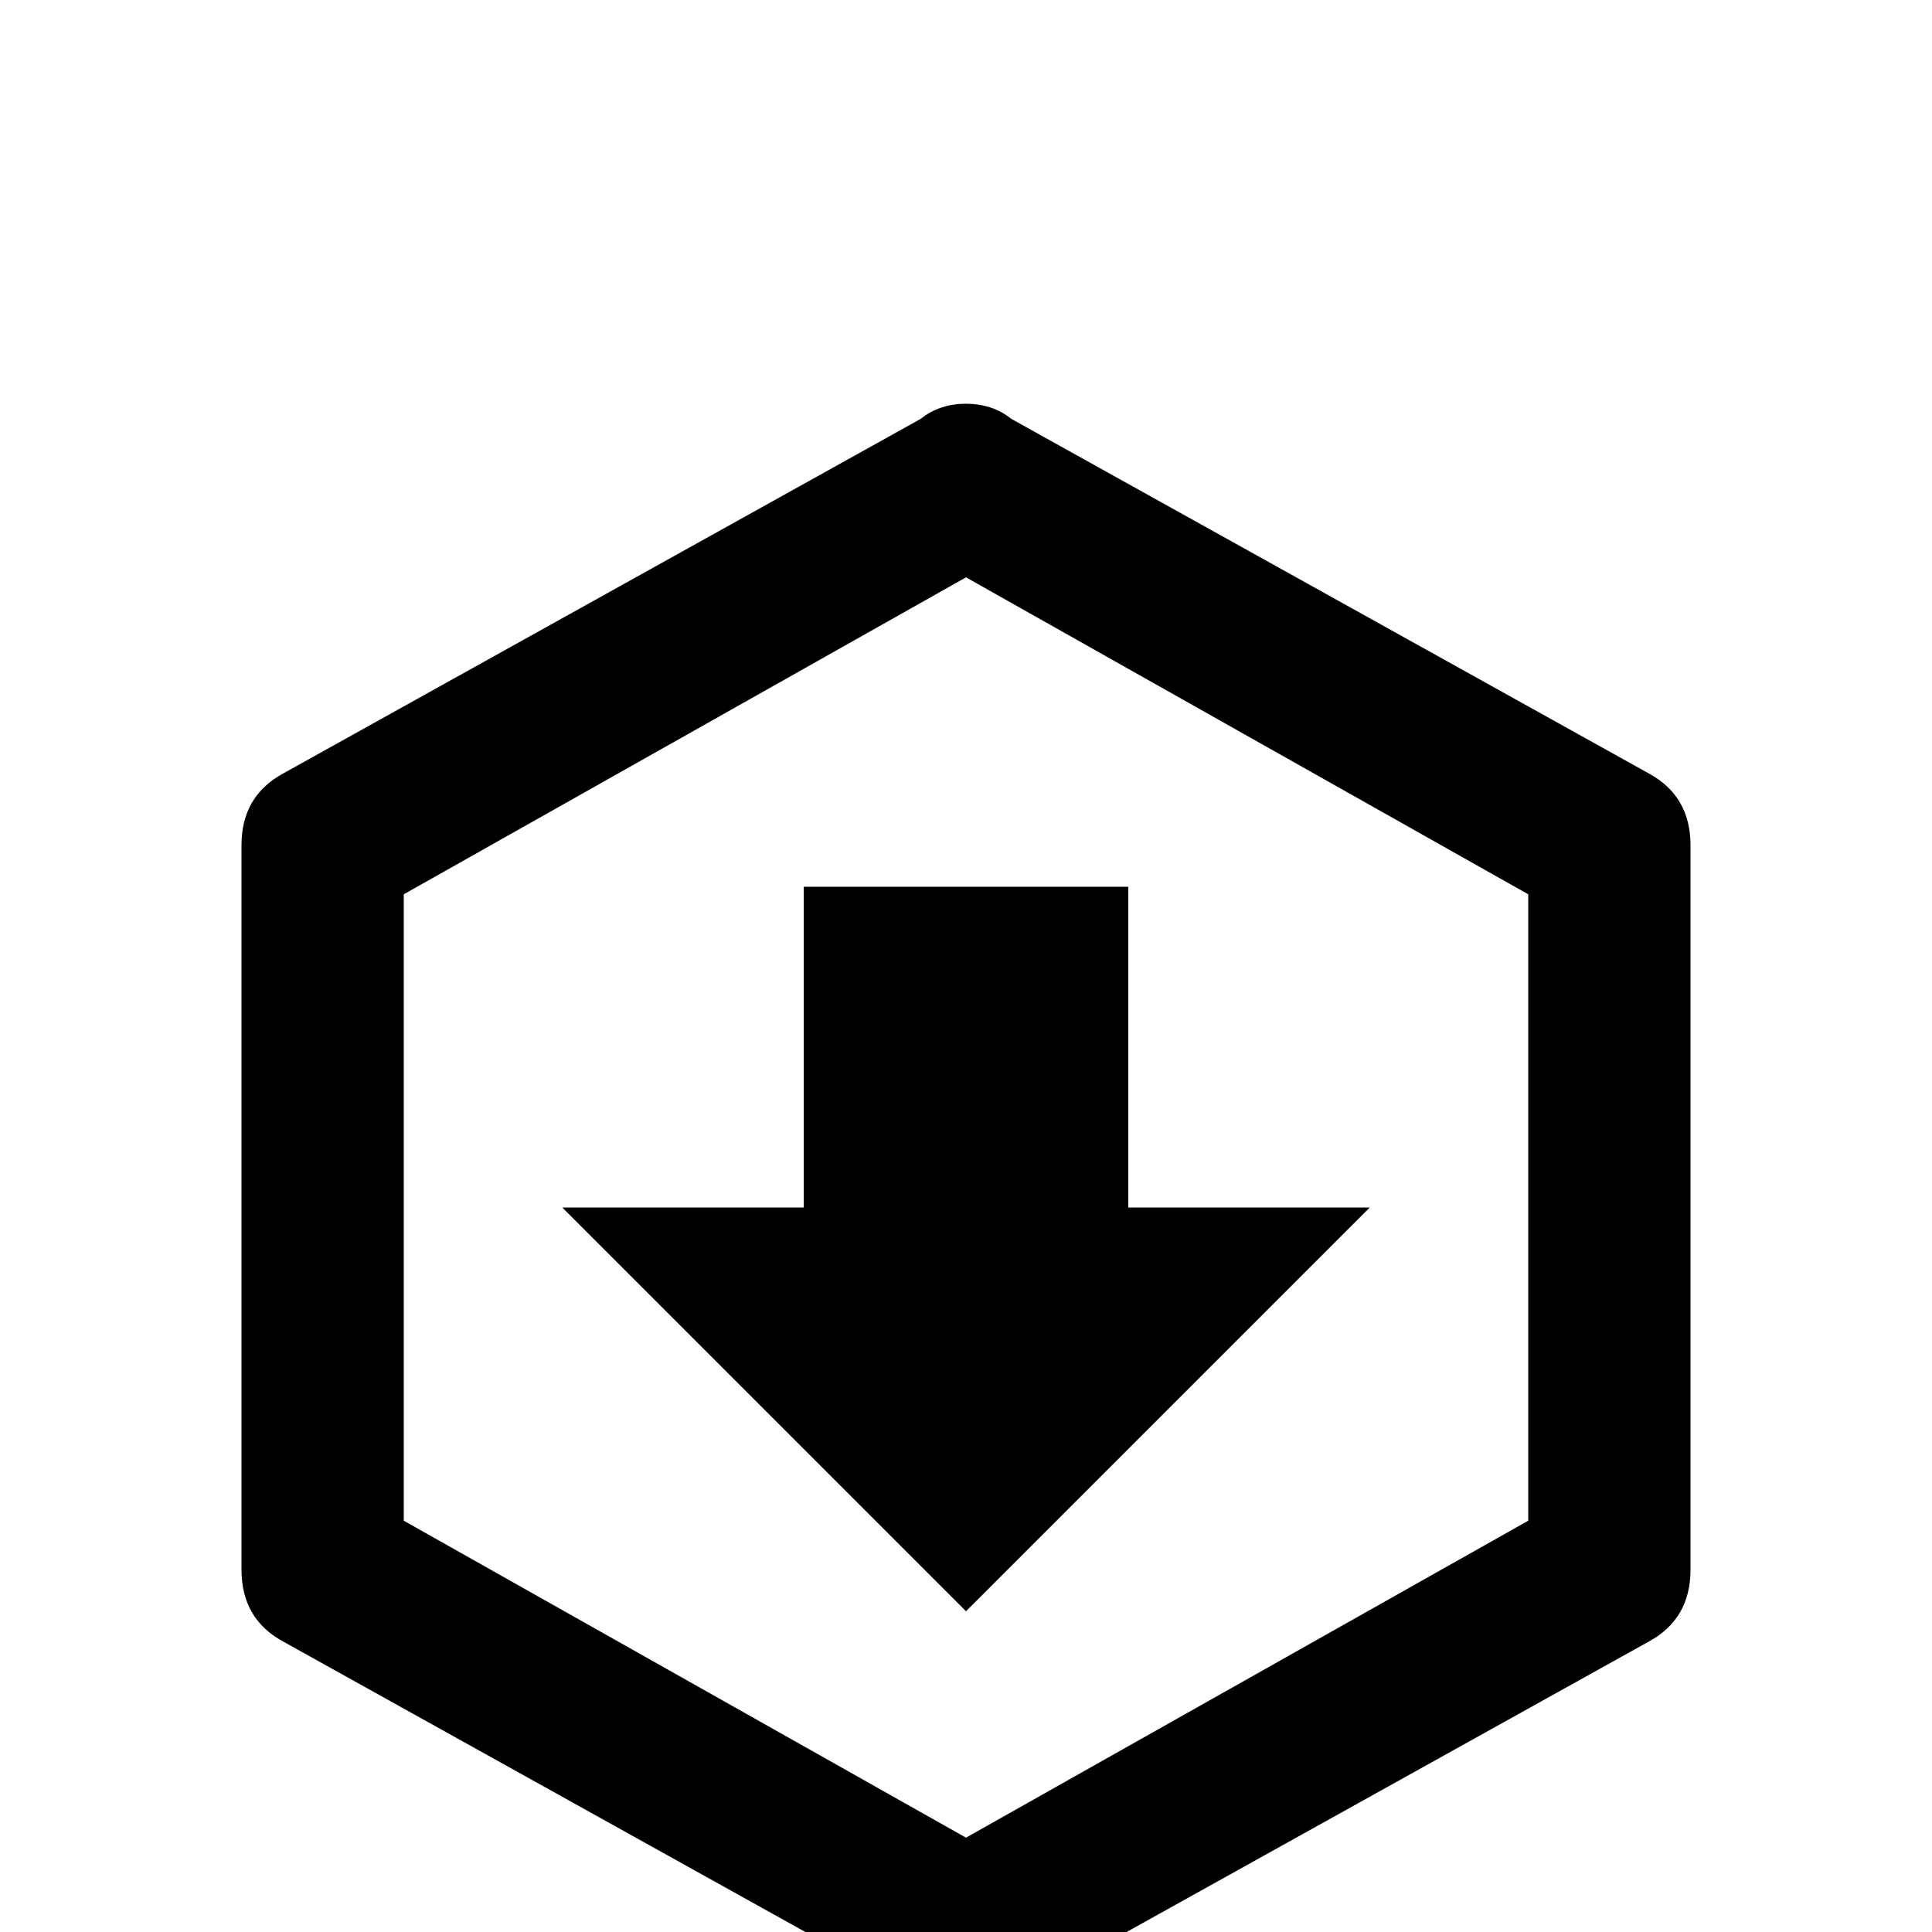 <svg xmlns="http://www.w3.org/2000/svg" viewBox="0 -512 512 512">
	<path fill="#000000" d="M256 -85L149 -192H213V-277H299V-192H363ZM448 -96Q448 -83 437 -77L268 17Q263 21 256 21Q249 21 244 17L75 -77Q64 -83 64 -96V-288Q64 -301 75 -307L244 -401Q249 -405 256 -405Q263 -405 268 -401L437 -307Q448 -301 448 -288ZM256 -359L107 -275V-109L256 -25L405 -109V-275Z"/>
</svg>